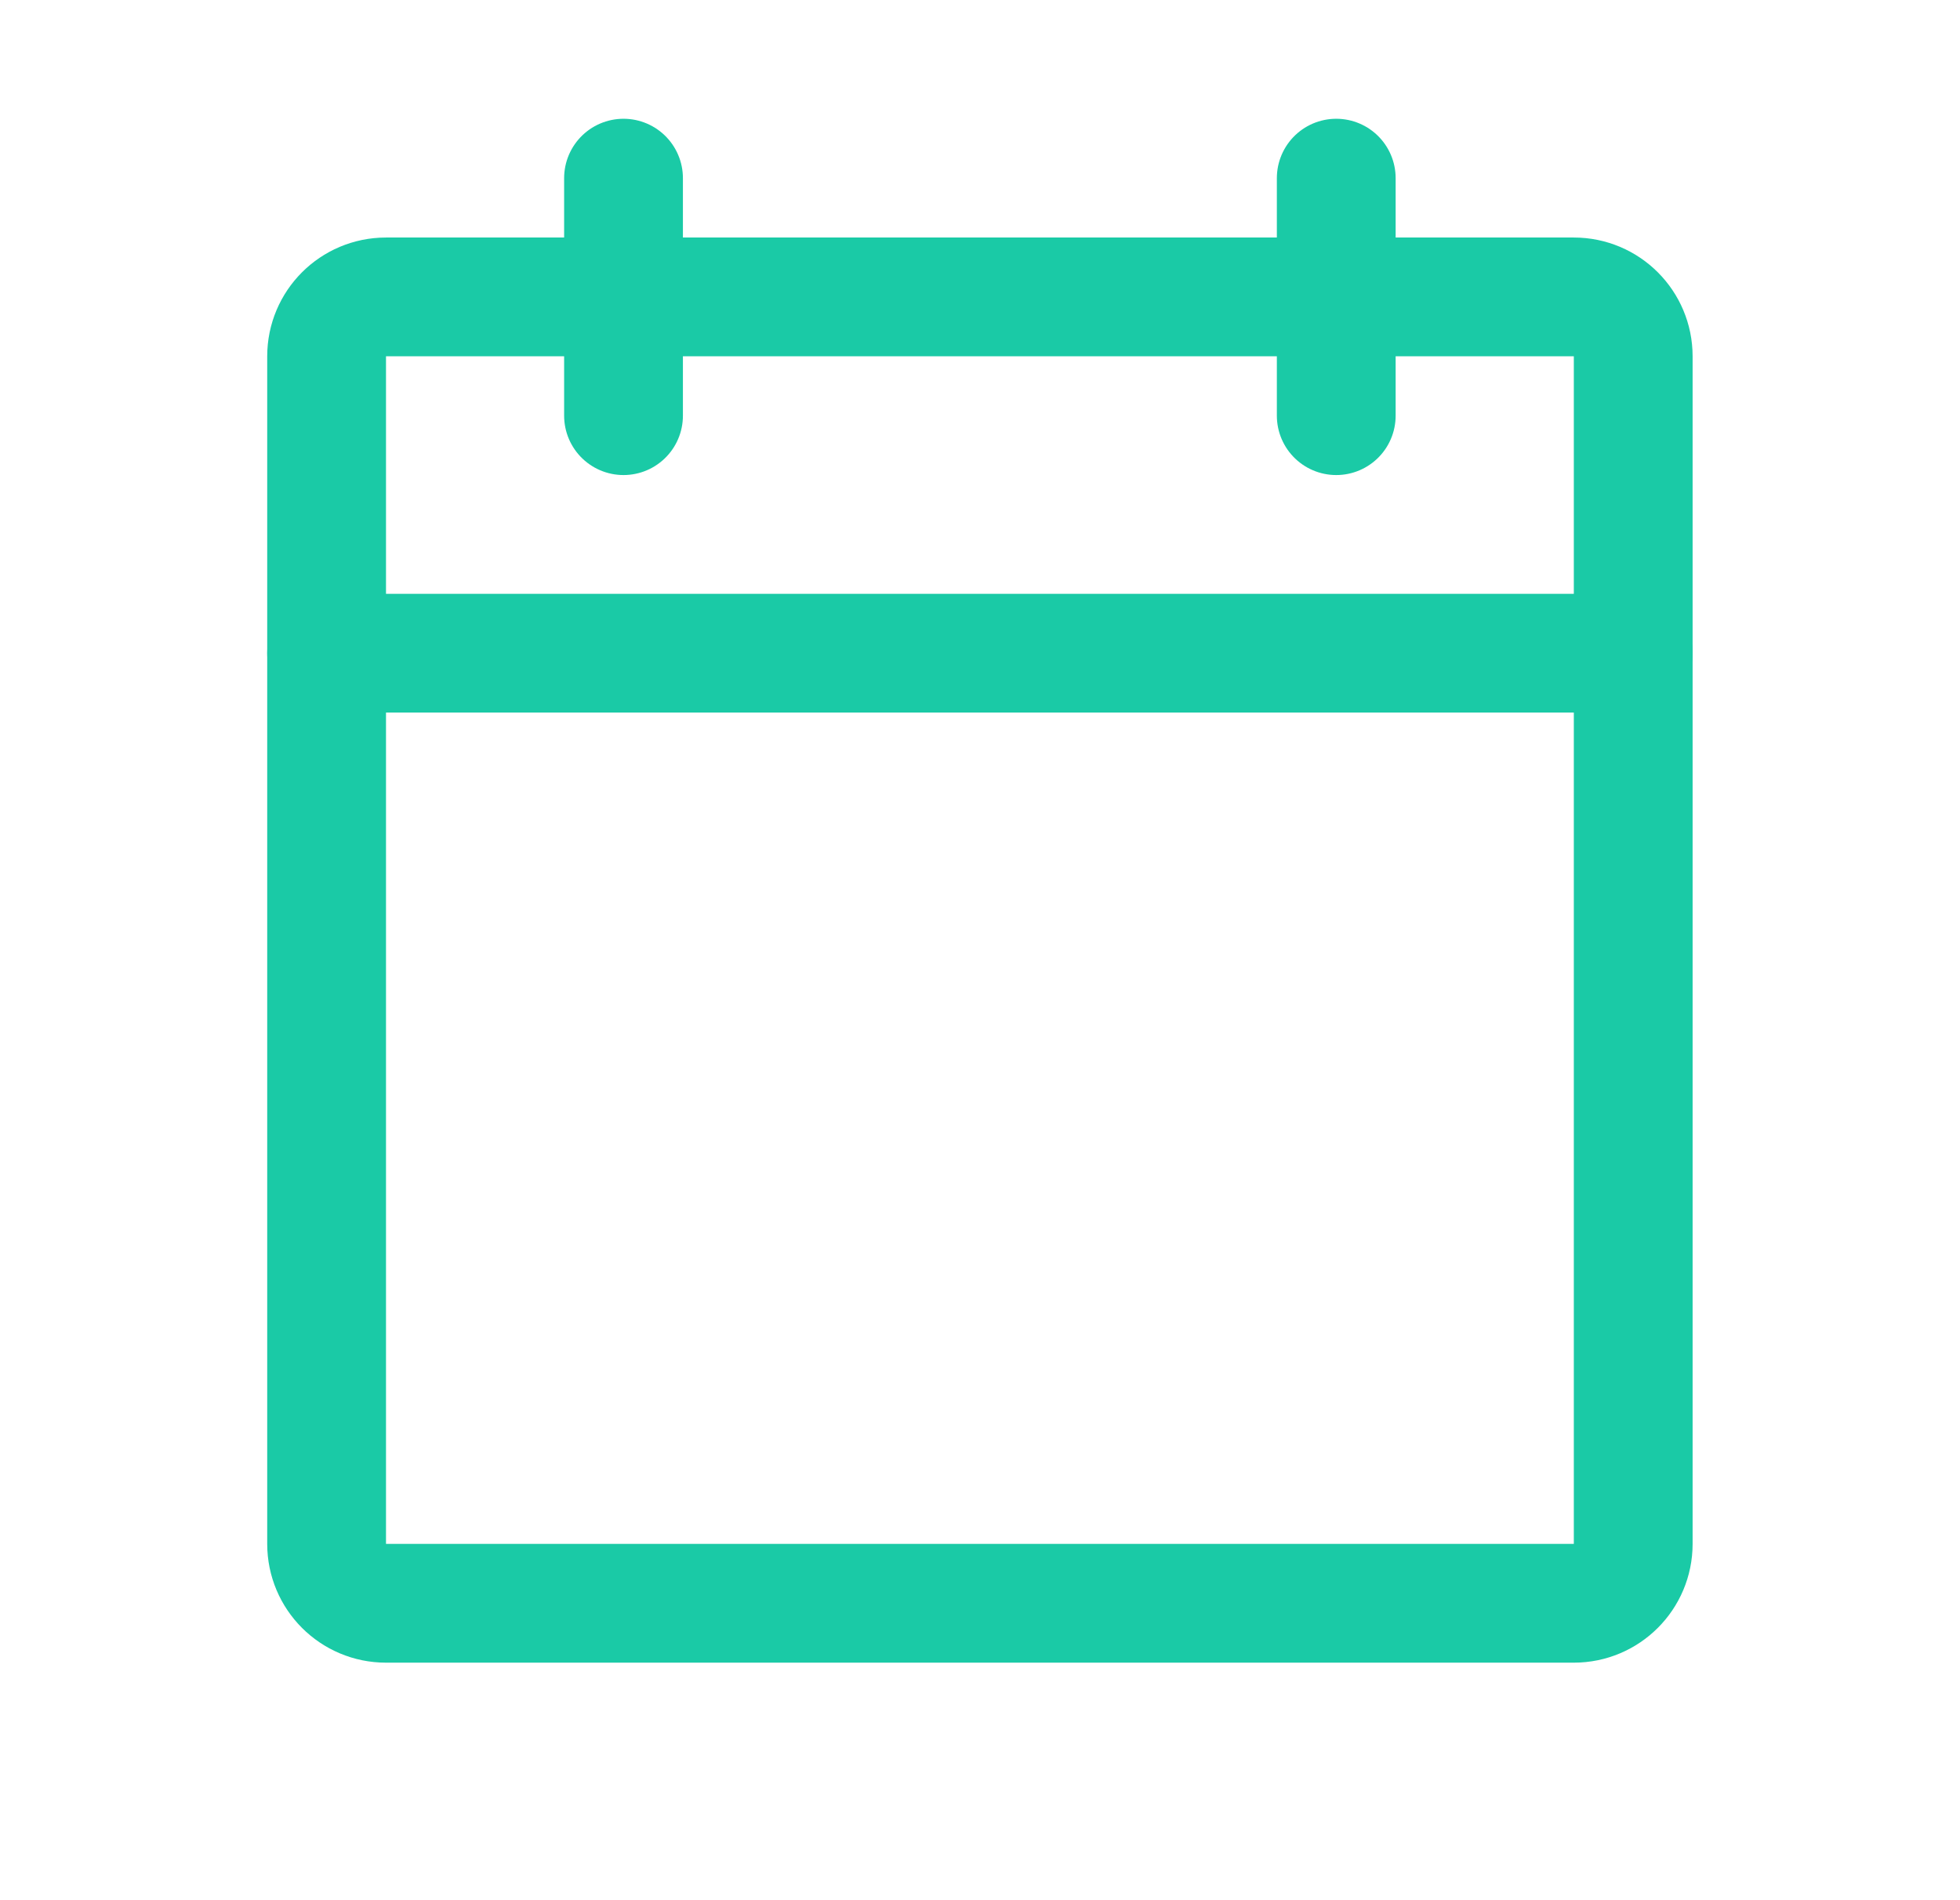 <svg width="33" height="32" viewBox="0 0 33 32" fill="none" xmlns="http://www.w3.org/2000/svg">
<path d="M26.498 5H6.499C5.946 5 5.499 5.448 5.499 6V26C5.499 26.552 5.946 27 6.499 27H26.498C27.051 27 27.498 26.552 27.498 26V6C27.498 5.448 27.051 5 26.498 5Z" stroke="#1ACAA6" stroke-width="2" stroke-linecap="round" stroke-linejoin="round"/>
<path d="M22.498 3V7" stroke="#1ACAA6" stroke-width="2" stroke-linecap="round" stroke-linejoin="round"/>
<path d="M10.498 3V7" stroke="#1ACAA6" stroke-width="2" stroke-linecap="round" stroke-linejoin="round"/>
<path d="M5.499 11H27.498" stroke="#1ACAA6" stroke-width="2" stroke-linecap="round" stroke-linejoin="round"/>
</svg>
